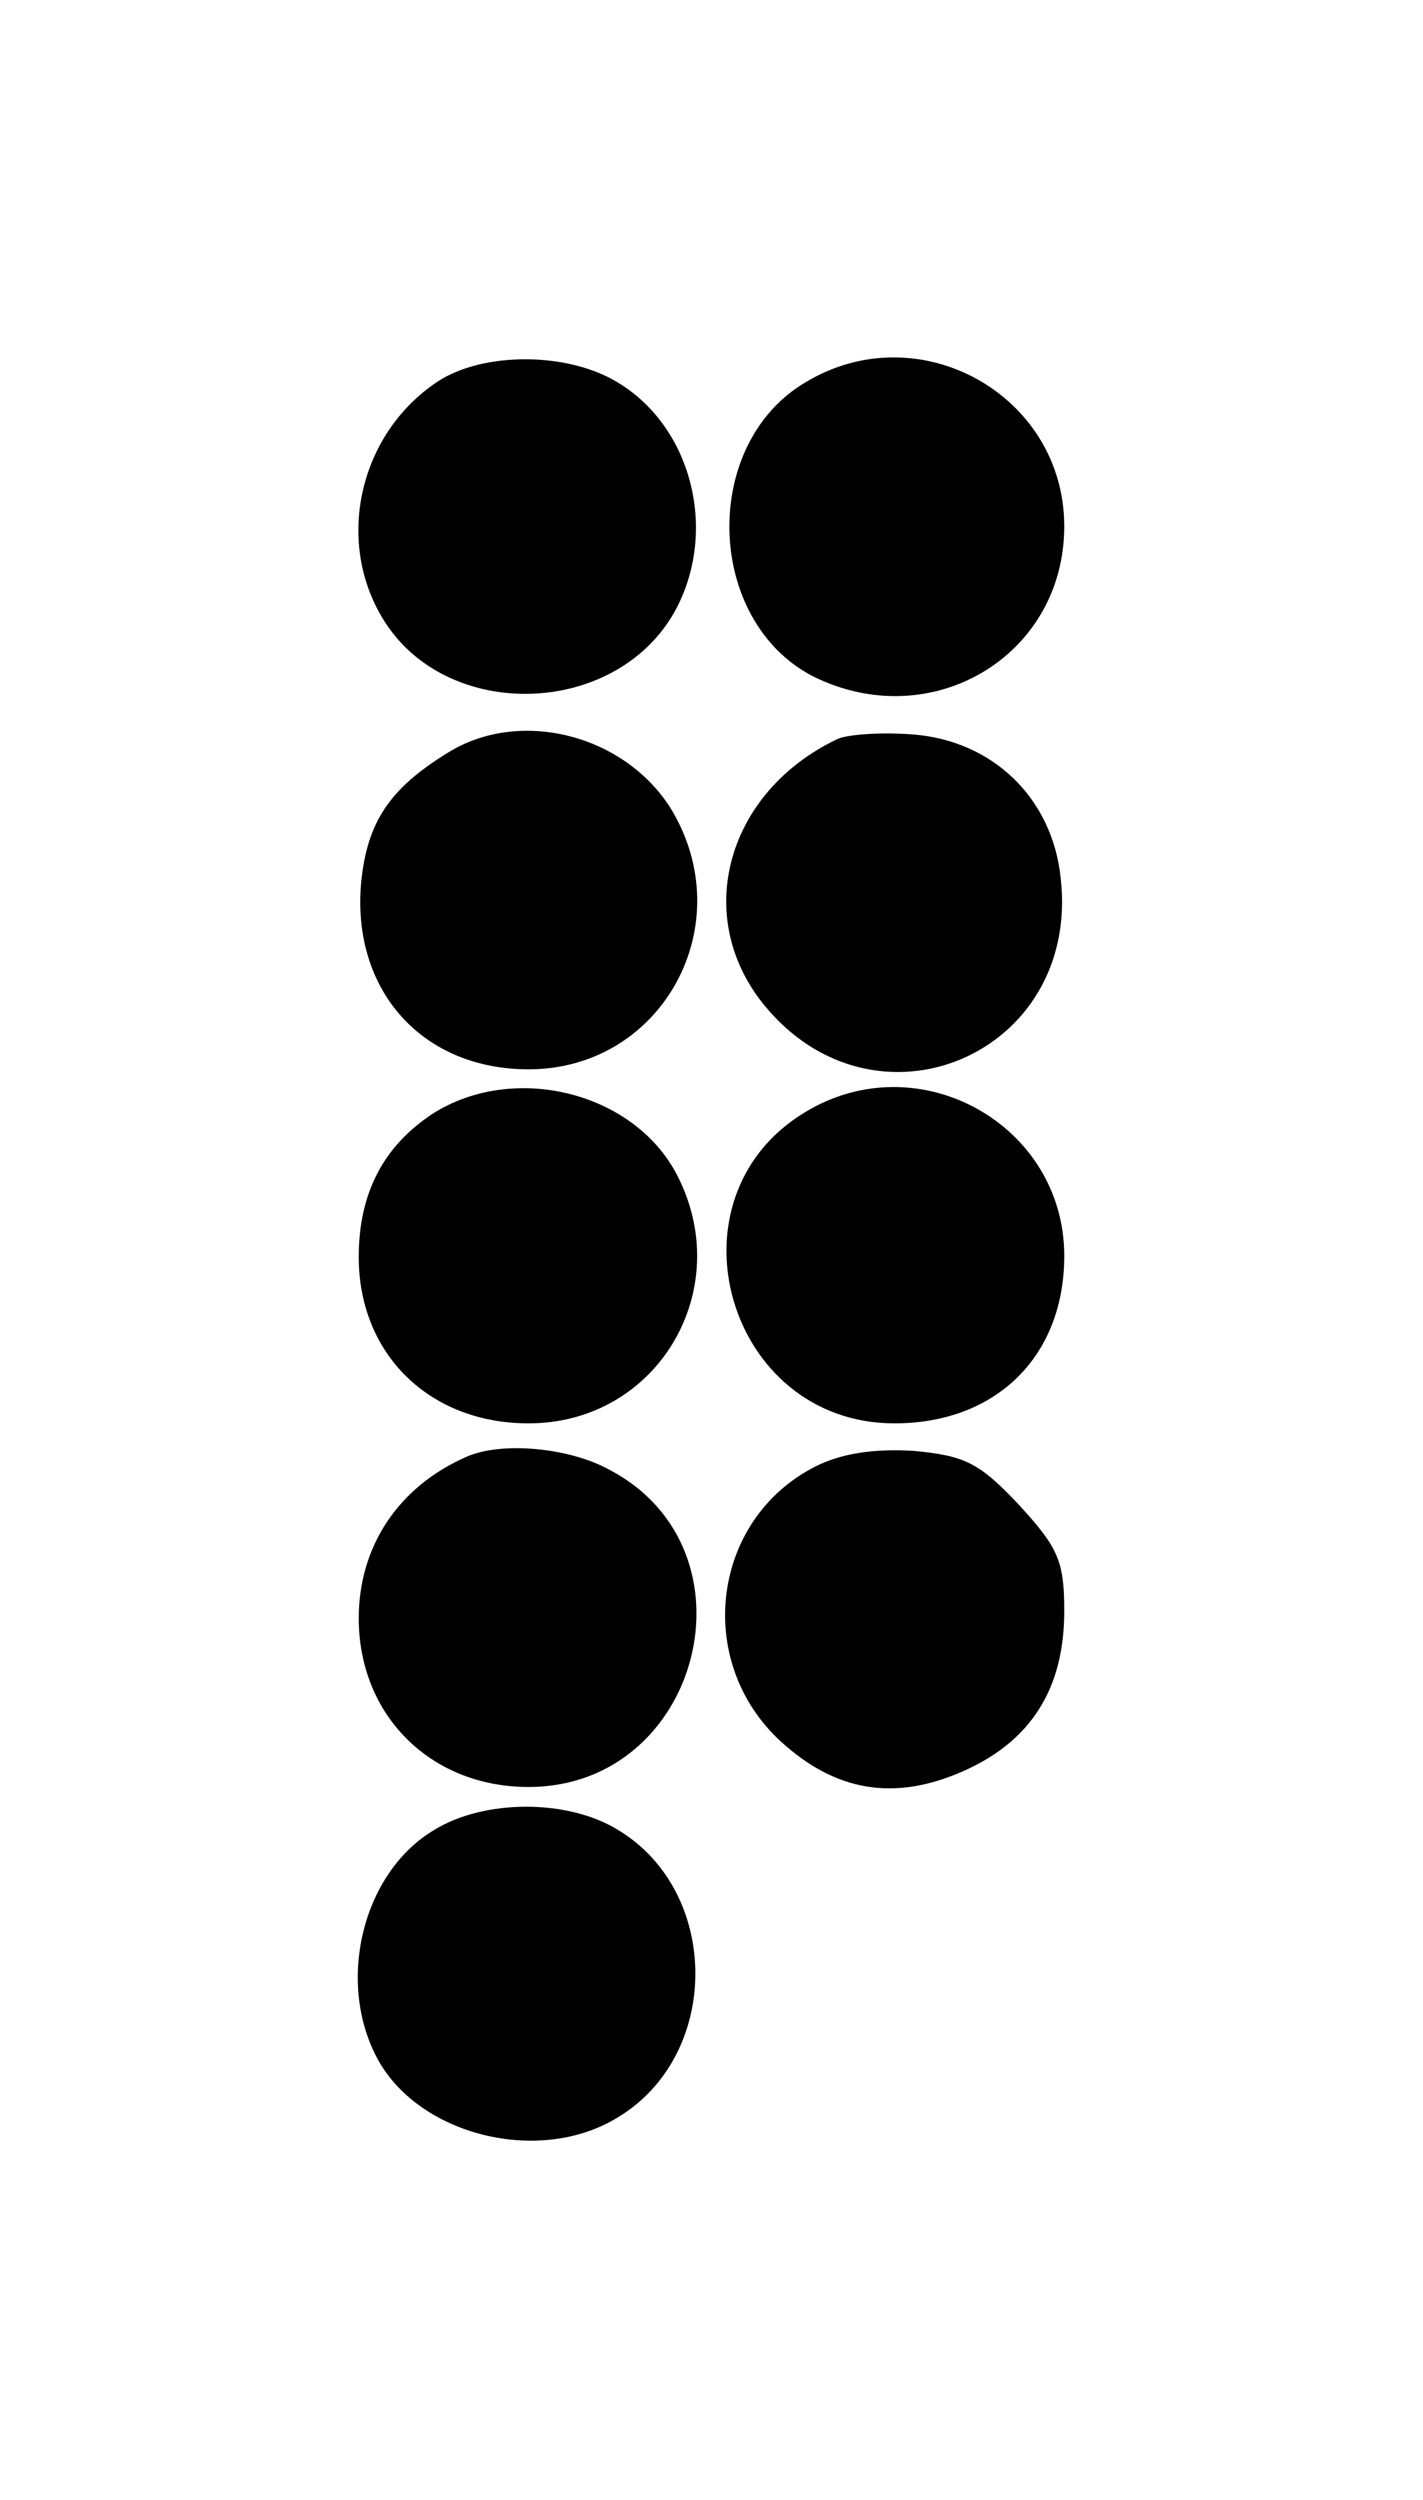 <?xml version="1.0" standalone="no"?>
<!DOCTYPE svg PUBLIC "-//W3C//DTD SVG 20010904//EN"
 "http://www.w3.org/TR/2001/REC-SVG-20010904/DTD/svg10.dtd">
<svg version="1.0" xmlns="http://www.w3.org/2000/svg"
 width="119pt" height="209pt" viewBox="0 0 119 209"
 preserveAspectRatio="xMidYMid meet">
<g transform="translate(0,209) scale(0.1,-0.1)"
fill="#000000" stroke="none">
<path d="M366 1771 c-65 -43 -86 -132 -46 -198 53 -88 198 -83 246 9 34 66 12
151 -49 188 -42 26 -113 26 -151 1z"/>
<path d="M673 1770 c-87 -52 -83 -198 6 -245 99 -50 211 16 211 125 0 110
-122 178 -217 120z"/>
<path d="M375 1461 c-49 -30 -68 -58 -73 -109 -8 -90 51 -156 140 -156 112 0
178 121 119 218 -39 62 -126 84 -186 47z"/>
<path d="M700 1472 c-92 -44 -121 -147 -62 -221 93 -116 266 -43 249 105 -7
67 -57 115 -124 120 -26 2 -55 0 -63 -4z"/>
<path d="M362 1159 c-41 -27 -62 -66 -62 -120 0 -81 59 -139 142 -139 108 0
174 112 124 208 -36 69 -136 94 -204 51z"/>
<path d="M673 1160 c-119 -72 -65 -260 75 -260 85 0 142 56 142 140 0 110
-122 178 -217 120z"/>
<path d="M390 872 c-57 -25 -90 -75 -90 -135 0 -81 60 -141 142 -141 144 0
195 198 68 265 -34 19 -91 24 -120 11z"/>
<path d="M682 864 c-87 -44 -102 -163 -29 -230 46 -42 95 -50 152 -25 57 25
85 69 85 134 0 42 -5 53 -38 89 -33 35 -45 41 -88 45 -33 2 -60 -2 -82 -13z"/>
<path d="M363 560 c-59 -35 -82 -125 -48 -190 34 -65 136 -91 202 -50 86 52
86 188 0 240 -42 26 -112 26 -154 0z"/>
</g>
</svg>
